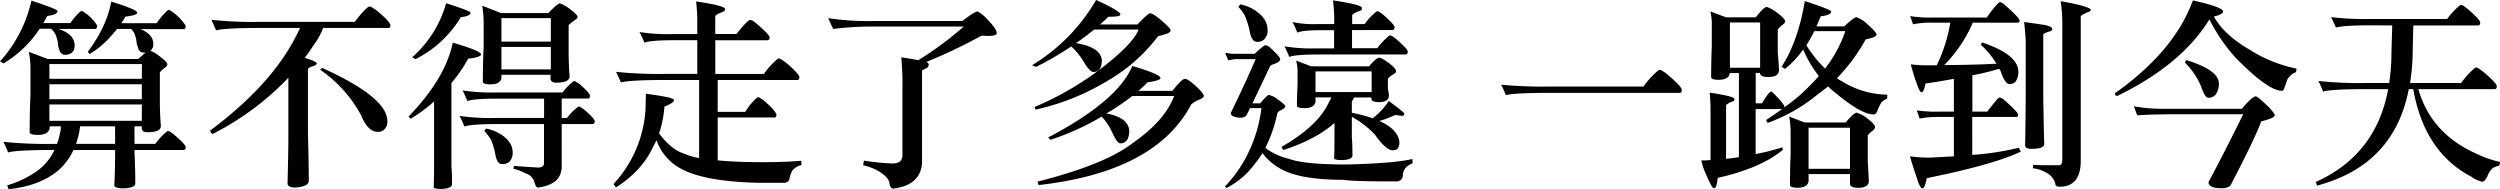 <svg xmlns="http://www.w3.org/2000/svg" viewBox="0 0 735 55.62"><g id="图层_2" data-name="图层 2"><g id="图层_1-2" data-name="图层 1"><path d="M11.64,8.46A32.33,32.33,0,0,1,1,18.66a4.53,4.53,0,0,0-1-.6A39.43,39.43,0,0,0,9.24.18c5.1,1.68,7.68,2.7,7.68,3.06,0,.72-1,1.2-3,1.44-.42.78-.84,1.5-1.2,2.1h8a17,17,0,0,1,3-3.48c.12,0,.24-.06.36-.06A8.83,8.83,0,0,1,26.28,4.8a11.64,11.64,0,0,1,2.28,2.7c0,.6-.18.9-.42,1h-11c3.18,1,4.8,2.64,4.8,4.92q0,2.52-2.7,2.7c-1,0-1.68-.6-1.92-1.86A5.25,5.25,0,0,1,17,12.36a15.94,15.94,0,0,0-.54-1.92,5,5,0,0,0-1.5-2Zm29,8.88c1-.84,1.68-1.5,2.28-2a.89.89,0,0,1-.54.12c-1.08,0-1.68-.6-1.92-1.86a4.77,4.77,0,0,1-.36-1.74,13.57,13.57,0,0,0-.48-1.8,5.82,5.82,0,0,0-1.08-1.56H34.44c-.6.72-1.2,1.44-1.8,2.1a25.44,25.44,0,0,1-6.3,5.28,6.55,6.55,0,0,0-.54-.66c3.78-5,6.06-10,6.9-14.76,5,1.56,7.62,2.64,7.62,3.24s-1.2.9-3.48,1.2a14.94,14.94,0,0,1-1.2,1.92H46.08A19.92,19.92,0,0,1,49.32,3a.51.51,0,0,1,.36-.12,11.3,11.3,0,0,1,2.4,1.74A14.2,14.2,0,0,1,54.6,7.56c0,.6-.18.9-.42,1H41.28c2.52,1,3.78,2.46,3.78,4.26a2.39,2.39,0,0,1-.84,2.1,10.65,10.65,0,0,1,2.46,1.44q2.52,1.89,2.52,2.52c0,.36-.3.72-.78,1.08A12.7,12.7,0,0,0,47,21.24v9.3c.06,3.24.18,5.34.3,6.42,0,1.32-1.32,1.92-4,1.92-1.08,0-1.62-.42-1.62-1.32v-.42H39.54V42.3h6.12a18.35,18.35,0,0,1,3.6-3.78c.12,0,.3.06.48.06a13,13,0,0,1,1.32.9c2.34,2,3.54,3.24,3.54,3.78s-.24.84-.66.84H39.54v.6c.12,2.58.24,5.64.24,9.24q0,1.26-3.42,1.44c-1.8,0-2.76-.3-2.76-.9.12-1.92.24-5.22.24-10.08v-.3H21.6A17.79,17.79,0,0,1,17,50.22c-3.66,3-8.52,4.8-14.52,5.4a11,11,0,0,0-.36-1.14A29.32,29.32,0,0,0,11.28,50,15.68,15.68,0,0,0,16,44.1h-.54c-7,0-11.4.24-13.08.72A29.38,29.38,0,0,0,1,41.7a128.27,128.27,0,0,0,15.3.6h.48a24,24,0,0,0,1-3.84,10.78,10.78,0,0,0,.12-1.32h-3.3v.6c-.3,1.32-1.5,1.92-3.54,1.92-1.32,0-2.1-.18-2.34-.66,0-3.72.06-7.44.24-11V20.7a26.64,26.64,0,0,0-.48-5.46L14,17.34Zm1.08,1.5H14.52v4.32H41.7ZM14.52,29.16H41.7V24.78H14.52ZM41.7,30.72H14.52v4.8H41.7ZM23.34,38.64a27,27,0,0,1-1,3.66H33.84V37.14H23.58A14.09,14.09,0,0,0,23.34,38.64Z"/><path d="M110.64,3c2.76,2.28,4.14,3.78,4.14,4.44s-.24.78-.66.78H95a19.69,19.69,0,0,1-2.88,5.16A43.77,43.77,0,0,1,89.58,17c2.34.72,3.54,1.26,3.54,1.62s-.48.66-1.32.9-1.26.66-1.26.84V39.06c.12,5,.24,9.84.24,14.28-.18,1-1.5,1.62-3.9,1.8-1.56,0-2.34-.42-2.34-1.2.12-4.86.24-9.78.24-14.76V22.86A81.94,81.94,0,0,1,62.46,39.42a3.93,3.93,0,0,1-.72-1Q79.56,25.14,86.88,10.92c.54-1,1-1.92,1.32-2.7H76.44c-6.9,0-11.22.24-12.9.72-.42-1-.9-2-1.38-3.12a112.34,112.34,0,0,0,14.4.6h27.72c1.92-2.46,3.3-4,4.2-4.5.18,0,.36.06.54.06A13.76,13.76,0,0,1,110.64,3Zm3.24,32.46a3.1,3.1,0,0,1-1.32,2.94,2.64,2.64,0,0,1-1.5.36c-1.92,0-3.54-1.56-4.86-4.8A38.18,38.18,0,0,0,94.14,20.52c0-.06.18-.24.6-.54C107.34,25.68,113.76,30.84,113.88,35.46Z"/><path d="M141.42,16q0,.81-3.78,1.26a43,43,0,0,1-4.92,7.14V48.84c.12,1.32.18,3.06.18,5.28,0,.84-1,1.32-3,1.44-1.56,0-2.4-.18-2.4-.54.06-1,.12-3.12.12-6.48V29.82a43.59,43.59,0,0,1-6.9,5.1,4,4,0,0,0-.6-.66c7.2-7.44,11.52-14.64,13-21.72C138.66,14.16,141.42,15.3,141.42,16ZM138.3,3.72c0,.72-1,1.14-2.82,1.32A32.76,32.76,0,0,1,122.16,17.4a5.36,5.36,0,0,0-1-.54,33,33,0,0,0,10-15.9C135.9,2.46,138.3,3.36,138.3,3.72Zm32,20.94c2.1,1.8,3.18,3,3.18,3.48s-.24.84-.66.84h-7.68v5.7h1.56a16.8,16.8,0,0,1,3.36-3.36c.12,0,.24.06.42.06.36.24.78.48,1.2.78,2.1,1.8,3.18,3,3.18,3.48s-.24.84-.6.84h-9.12V48.9c0,3.6-2.34,5.64-7,6.24-.42,0-.72-.54-1-1.56a3.76,3.76,0,0,0-2.7-2.64A14,14,0,0,0,151,49.62a2.19,2.19,0,0,1,.12-.84c1.56.12,4,.3,7.08.48,1.14,0,1.74-.42,1.74-1.32V36.48h-13.8c-5.16,0-8.34.24-9.6.72a29.38,29.38,0,0,0-1.44-3.12,64.23,64.23,0,0,0,10.86.6h14V29H146.4q-7.29,0-9,.72A29.38,29.38,0,0,0,136,26.58a55.11,55.11,0,0,0,10.08.6h19.32a17,17,0,0,1,3.3-3.36c.12,0,.3.06.42.06C169.44,24.12,169.86,24.36,170.34,24.66Zm-23-20.82h13.92Q163.92,1,164.64,1a10.94,10.94,0,0,1,2.64,1.44q2.52,1.89,2.52,2.52c0,.36-.36.72-1,1.08a19.21,19.21,0,0,0-1.62,1.32V16.2c.06,3.12.18,5.16.3,6.18,0,1.32-1.32,1.92-4,1.92-1.08,0-1.62-.42-1.62-1.32V22H147.42v1q-.36,1.8-3.24,1.8c-1.2,0-2-.18-2.22-.6,0-3.54.06-7,.24-10.5V6.9a33.75,33.75,0,0,0-.42-5.22Zm-.06,35.64c2.28,1.5,3.48,3.24,3.48,5.28a3.63,3.63,0,0,1-1.14,2.94,3.23,3.23,0,0,1-2,.54c-1,0-1.68-1-2-3.12a19.41,19.41,0,0,0-1.32-4.2,24.12,24.12,0,0,0-1.86-2.46,4.38,4.38,0,0,1,.54-.66A13,13,0,0,1,147.24,39.48Zm14.7-34.14H147.42v6.9h14.52Zm0,8.46H147.42v6.6h14.52Z"/><path d="M230.94,18.3c2.7,2.28,4.08,3.78,4.08,4.38s-.24.84-.6.84H211v9.36h8.1a19,19,0,0,1,3.48-4.2.85.85,0,0,1,.36-.12,8.82,8.82,0,0,1,2.58,1.86,11.73,11.73,0,0,1,2.76,3.12c0,.6-.18,1-.42,1H211v12.6q5.4.54,13,.54c4.32,0,8.22-.12,11.58-.42l.06,1.26a4.81,4.81,0,0,0-2.64,1.56,7.68,7.68,0,0,0-.84,2.16,1.56,1.56,0,0,1-1.68,1.5h-7.62c-10.44-.24-17.88-1.62-22.38-4A15.21,15.21,0,0,1,193,41.22a22.54,22.54,0,0,1-1.08,2.1c-2.16,4.68-5.82,8.58-10.86,11.82a3,3,0,0,0-.72-1,35.39,35.39,0,0,0,9.42-21.72c.06-1.74.12-3.36.12-4.86,5.52.72,8.28,1.32,8.28,1.86s-1,1.2-2.82,1.92a32,32,0,0,1-1.56,7.86c2.28,3.12,4.68,5.1,7.26,5.94a17.73,17.73,0,0,0,4.5,1.32V23.52h-9.78c-7.08,0-11.52.24-13.2.72-.42-1-.9-2-1.44-3.12a120.75,120.75,0,0,0,14.88.6h9v-9.9h-6.36q-7.38,0-9.18.72A29.38,29.38,0,0,0,188,9.42a52.58,52.58,0,0,0,9.78.6H205V6.84a45.87,45.87,0,0,0-.36-6.42c5.64.84,8.52,1.56,8.52,2.22,0,.48-.36.84-1.08,1q-1.8.72-1.8,1.26V10h6.24c1.8-2.28,3.06-3.66,3.9-4.14.18,0,.36.06.54.06a6.68,6.68,0,0,1,1.44,1c2.52,2.16,3.84,3.48,3.84,4.08s-.24.84-.66.84H210.3v9.9h14.28a23.68,23.68,0,0,1,4.2-4.56c.18,0,.36.06.54.06Q230,17.67,230.94,18.3Z"/><path d="M290.34,5.76c1.8,1.86,2.7,3.18,2.7,3.9s-1,.9-2.76.9c-.12,0-.72-.06-1.74-.06a153.23,153.23,0,0,1-16.26,7.74.85.85,0,0,0,.36.12.94.94,0,0,1,.42.78,1.39,1.39,0,0,1-.9,1,6.1,6.1,0,0,0-1.08.6V48.06c-.36,4.26-3.18,6.72-8.4,7.38-.66,0-1.08-.6-1.2-1.74q-.45-1.89-3.6-3.6a15.3,15.3,0,0,0-4.08-1.5,3.94,3.94,0,0,1,.24-1.38,67.53,67.53,0,0,0,8.34.84c1.92,0,2.94-.78,2.94-2.46V26.16a80,80,0,0,0-.36-9.3c1.68.24,3.3.48,5,.84a98.14,98.14,0,0,0,13.38-9.9h-27a91.85,91.85,0,0,0-11.4.72c-.6-1.32-1.08-2.34-1.44-3.18a76.86,76.86,0,0,0,12.84.84H282.9c2.46-1.86,4-2.82,4.5-2.82A10.6,10.6,0,0,1,290.34,5.76Z"/><path d="M341.52,6.06c1.74,1.5,2.64,2.46,2.64,2.88s-.54.84-1.5,1.08a16.24,16.24,0,0,1-2.16.6,50.08,50.08,0,0,1-15,13.2,69.67,69.67,0,0,1-21,8.4,1.59,1.59,0,0,1-.3-.78,89.9,89.9,0,0,0,19.14-11c6.54-5,10.32-8.88,11.4-11.76H321.66a62.15,62.15,0,0,1-5.34,4c4.86.78,7.38,2.46,7.62,5a5.6,5.6,0,0,1-.3,1.92,2.16,2.16,0,0,1-2.16,1.56c-.72,0-1.68-1-2.88-3a18.44,18.44,0,0,0-3.66-4.5,92.53,92.53,0,0,1-10.32,6c-.48-.18-.84-.36-1.2-.48A54.29,54.29,0,0,0,322.26,0c4.74,2.16,7.14,3.6,7.14,4.2s-1.2.72-3.54.72c-.84.84-1.68,1.62-2.46,2.28h11c2-2.1,3.24-3.18,3.66-3.3Q339,3.9,341.52,6.06ZM351.6,25.32c1.56,1.44,2.34,2.46,2.34,2.94,0,.24-.36.54-1,.9a9,9,0,0,0-2.7,1.5c-7,13.32-22,21.18-44.94,23.76a1.74,1.74,0,0,0-.36-1c13.32-3.36,22.68-7.14,28.2-11.46,6.24-4.32,10.26-8.94,12.06-13.74h-12.3A68.69,68.69,0,0,1,326,32.94a4.48,4.48,0,0,1-.72.42c4.26.78,6.48,2.46,6.72,5a6.78,6.78,0,0,1-.3,2.1,2.4,2.4,0,0,1-2.34,1.68c-.6,0-1.38-1-2.34-3.12a16.67,16.67,0,0,0-3.12-4.74,76,76,0,0,1-15.12,6.84c-.12-.12-.3-.36-.6-.72q20.43-10.71,24.72-21c5.52,1.62,8.28,2.82,8.28,3.54q0,.72-3.78,1.26-1.35,1.35-2.7,2.52h10c1.8-2.34,3.06-3.54,3.66-3.54S350,23.88,351.6,25.32Z"/><path d="M374.46,15c1.26,1.2,1.92,2,1.92,2.46s-.6.9-1.8,1.38a2.84,2.84,0,0,0-1.14.54l-5.22,11h2.28c1.38-1.62,2.22-2.46,2.52-2.46a6.08,6.08,0,0,1,2.64,1.32c1.44,1,2.22,1.68,2.22,2s-.42.72-1.14,1.08-1.08.6-1.2,1A42.05,42.05,0,0,1,372,43.5a18.94,18.94,0,0,0,6.9,3.18c3,1.14,8.76,1.68,17.28,1.68Q410,48,415.26,46.74c0,.66,0,1.08.12,1.2a7.16,7.16,0,0,0-1.8,1.08,3.48,3.48,0,0,0-1.14,2.22,1.87,1.87,0,0,1-2.1,2.1c-8.76,0-14-.18-15.6-.48-8.52,0-14.64-1.14-18.36-3.3A16.49,16.49,0,0,1,371.16,45a25.47,25.47,0,0,1-2.4,3.36,23.25,23.25,0,0,1-8.16,6.9.8.8,0,0,1-.42-.48,38.43,38.43,0,0,0,6.84-9.9,41.43,41.43,0,0,0,3.84-13.08H367.5q-.54,1.17-.9,1.8c-.24.66-.9,1-2,1-1.86-.12-2.76-.6-2.76-1.38,2.76-5.64,5.22-10.92,7.32-15.84h-5.88a20.11,20.11,0,0,0-2.16.36c-.36-.84-.66-1.56-.9-2.22a14,14,0,0,0,2.76.3h5.88c1.8-1.68,2.88-2.52,3.12-2.52C372.54,13.26,373.38,13.86,374.46,15ZM369.12,3.12c2.34,1.62,3.54,3.48,3.54,5.64a3.46,3.46,0,0,1-1.14,2.94,2.9,2.9,0,0,1-2,.6q-1.62,0-2.16-3.42a25.72,25.72,0,0,0-1.44-4.44A15.6,15.6,0,0,0,364.08,2c.12-.18.36-.42.6-.72A12.55,12.55,0,0,1,369.12,3.12ZM385.5,19.5h17c1.44-1.68,2.4-2.52,3-2.52s1.44.54,2.94,1.62c1.32,1.08,2,1.8,2,2.28s-.3.66-.84,1a5.81,5.81,0,0,0-1.56,1.26V26a20.35,20.35,0,0,1,.3,2.1c0,1.26-1,1.92-2.88,1.92-1.44,0-2.22-.3-2.28-1v-.36H398.1a6.38,6.38,0,0,1-.66,1.14v3.36a44.28,44.28,0,0,1,6.12,1.62,20.39,20.39,0,0,0,4.74-5.1c3,2.22,4.56,3.48,4.56,3.72a.58.58,0,0,1-.66.66c-1-.12-1.68-.24-2.1-.24a25,25,0,0,1-4.56,1.74c3.72,1.68,5.64,3.78,5.88,6.18a3.53,3.53,0,0,1-.24,1.44c-.24.72-.84,1-1.74,1-1.32,0-3.06-1.56-5.28-4.68a28.38,28.38,0,0,0-6.72-5.16v6c.12,1.32.18,3.12.18,5.34,0,.84-1,1.32-3,1.38-1.56,0-2.4-.18-2.4-.54.06-.84.12-3,.12-6.48v-3.9c-3.54,3.18-8.52,5.82-14.88,7.92-.24,0-.48-.3-.66-.9,7-4,11.64-8.28,13.8-12.9.36-.66.66-1.2.84-1.62h-4.68V30c-.3,1.2-1.38,1.8-3.3,1.8-1.2,0-1.92-.18-2.16-.6,0-2.1.06-4.14.18-6.18V20.88a12,12,0,0,0-.42-3.06Zm24.9-8.1c2.28,2,3.48,3.24,3.48,3.78s-.24.84-.66.84H387.78c-4.68,0-7.56.24-8.7.72-.42-1-.9-2-1.44-3.12a47.82,47.82,0,0,0,9.36.6h5.22V8.88h-3.66c-3.84,0-6.18.24-7.14.72A29.38,29.38,0,0,0,380,6.48a29.32,29.32,0,0,0,7.26.6h5V6.54a45.87,45.87,0,0,0-.36-6.42c5.64.84,8.52,1.56,8.52,2.22s-.36.84-1.08,1q-1.8.72-1.8,1.26V7.08h3.66a18.35,18.35,0,0,1,3.6-3.78c.12,0,.3.06.48.06.36.24.84.54,1.32.9C408.84,6.24,410,7.5,410,8s-.24.84-.6.84H397.5v5.34h7.44a18.35,18.35,0,0,1,3.6-3.78c.12,0,.3.06.48.06A13.33,13.33,0,0,1,410.4,11.4Zm-7.14,15.66V21h-16.5v6.06Z"/><path d="M490,21.72c2.94,2.46,4.44,4,4.44,4.74s-.24.84-.66.84H455.7c-7,0-11.34.24-13,.66a22.92,22.92,0,0,0-1.38-3.06,128.55,128.55,0,0,0,14.34.54h27.54a23.78,23.78,0,0,1,4.56-4.92c.12,0,.3.06.54.06A12.24,12.24,0,0,1,490,21.72Z"/><path d="M507.48,5.1h8.7q2.34-3,3.24-3.06a10.7,10.7,0,0,1,3.18,1.8c1.44,1.08,2.22,1.92,2.22,2.4s-.3.72-.78,1.08a6.87,6.87,0,0,0-1.38,1.38v6.78c.24,2.64.36,4.38.36,5.16,0,1.32-1.08,2-3.12,2-1.56,0-2.4-.36-2.46-1.14v-.06h-1.26v8.94H518c1.32-2.16,2.22-3.36,2.7-3.48.24,0,1,.78,2.34,2.22,1,1.2,1.56,1.86,1.56,2.1a.87.87,0,0,1-.06.36,49.35,49.35,0,0,0,7.74-6.6c.84-.84,1.68-1.74,2.46-2.64a34.33,34.33,0,0,1-4.62-7.8,25.82,25.82,0,0,1-5.34,5.7c-.36-.24-.72-.42-1-.6,3.24-5,5.52-11.46,6.84-19.32q7.74,2.52,7.74,3.06c0,.72-1,1.2-3.06,1.38-.42,1.08-.84,2-1.26,3h8.16q2.88-2.7,3.6-2.7A8.62,8.62,0,0,1,548.88,7c1.86,1.62,2.82,2.7,2.82,3.18s-1.08,1-3.18,1.38A53.08,53.08,0,0,1,540.06,23a8.5,8.5,0,0,0,1.38.84,26,26,0,0,0,13.44,4,6.75,6.75,0,0,1-.12,1.2,4.33,4.33,0,0,0-1.56,1,12.21,12.21,0,0,0-1.2,2.4c-.24.84-.66,1.2-1.26,1.2-2.22,0-5.88-2-11-6.24a18.44,18.44,0,0,1-2.28-2c-1,.78-1.86,1.5-2.76,2.1a49.71,49.71,0,0,1-15,8.64c-.3-.54-.48-.84-.48-.84,1.74-1.14,3.3-2.22,4.74-3.24h-7.8V45.3a65.55,65.55,0,0,0,7.86-2,1.6,1.6,0,0,0,.18.72c-4.32,3.6-10.68,6.36-19.2,8.28-.18,2-.54,3.06-1.14,3.06-.36,0-1.14-1.44-2.34-4.2a19.1,19.1,0,0,1-1.32-4,19.45,19.45,0,0,0,2.7-.12V32.76c0-2.28-.12-4.14-.24-5.52,4.8.72,7.26,1.32,7.26,1.86s-.3.72-.9.84c-1,.48-1.56.84-1.56,1.08V46.68a36.08,36.08,0,0,0,3.78-.48V21.48h-2.7v.18c-.24,1.2-1.38,1.8-3.3,1.8-1.2,0-1.92-.18-2.16-.6,0-3.12.06-6.12.18-9.06V7.86a16.49,16.49,0,0,0-.42-4.5Zm10,14.82V6.6h-8.88V19.92ZM530.52,36h12.12q2.34-2.79,3.24-2.88a10,10,0,0,1,3.24,1.8c1.44,1.14,2.16,1.92,2.16,2.4a1.65,1.65,0,0,1-.78,1.14,7.27,7.27,0,0,0-1.38,1.32v7.68c.18,2.94.3,4.86.3,5.76,0,1.32-1.08,2-3.12,2-1.56,0-2.4-.42-2.4-1.14V51.18H531.72V53.4c-.3,1.2-1.38,1.8-3.3,1.8-1.2,0-1.92-.24-2.16-.6,0-3.24.06-6.36.18-9.42V38.94a25.75,25.75,0,0,0-.42-4.68Zm6.06-15.84a37.39,37.39,0,0,0,5.94-11H533.4a42.49,42.49,0,0,1-2.34,4.14A35.2,35.2,0,0,0,536.58,20.16Zm7.32,29.46V37.56H531.72V49.62Z"/><path d="M589.32,1.38c2.64,2.28,4.08,3.78,4.44,4.5,0,.54-.18.78-.48.78H580a40.43,40.43,0,0,1-8.4,12.48c6.48-.06,11.58-.18,15.36-.42a24.83,24.83,0,0,0-4.56-5.52,2,2,0,0,1,.36-.72c6.9,2.34,10.44,5.1,10.62,8.34a5.1,5.1,0,0,1-.78,3.18,2.44,2.44,0,0,1-1.8.72c-.84,0-1.74-1.2-2.58-3.72-.12-.24-.3-.54-.42-.78a77.31,77.31,0,0,1-7.92,1.92V32.82h4.38c1-1.32,2-2.58,2.94-3.66.3-.3.54-.48.72-.48a3.09,3.09,0,0,1,1.26.66c2.46,2.16,3.84,3.54,4.14,4.26,0,.54-.18.78-.48.78h-13V45.54a80.8,80.8,0,0,0,13.68-2.1c.24.42.42.78.6,1.14-5.4,2.58-14.64,5.16-27.66,7.8-.36,2-.78,3-1.26,3s-1-1-1.56-2.76-1.38-4-2.1-6.66a39.1,39.1,0,0,0,6.3.36l6.6-.36V34.38h-4.38a27.13,27.13,0,0,0-5.7.48c-.24-.72-.48-1.5-.84-2.4a40,40,0,0,0,6.54.36h4.38V23.16c-2.58.48-5.34,1-8.34,1.38-.36,1.74-.72,2.58-1.14,2.58s-.84-.78-1.38-2.4a53.27,53.27,0,0,1-1.8-5.82,31.76,31.76,0,0,0,5.52.3h2.1a46.45,46.45,0,0,0,4-12.54h-5.28a27.13,27.13,0,0,0-5.7.48c-.24-.72-.48-1.5-.84-2.4a38.21,38.21,0,0,0,6.54.42h16a31.4,31.4,0,0,1,3.12-4c.36-.36.6-.54.78-.54A2.86,2.86,0,0,1,589.32,1.38ZM601,7.32c1.56.3,2.34.72,2.34,1.2s-.36.66-1,.78c-1.08.36-1.62.66-1.62.84V29c.12,6.3.18,10.74.3,13.32q0,1.44-3.78,1.44c-1.26,0-1.86-.36-1.86-1.14q.09-3.24.18-13.86V11.82c-.12-1.8-.24-3.6-.48-5.34C596.94,6.72,598.92,7,601,7.32Zm13.68-4.5a.55.55,0,0,1-.48.6,16.7,16.7,0,0,0-1.56.72c-.6.3-.9.54-.9.78V47.34c0,5-2.1,7.56-6.24,7.56-.84,0-1.26-.36-1.26-1a5,5,0,0,0-2.4-3,10.35,10.35,0,0,0-4.2-1.44,3.76,3.76,0,0,0,.12-1c1.2.12,3.72.12,7.56.12.66,0,1-.54,1-1.62V8.1a47.43,47.43,0,0,0-.48-7.74C611.28,1.32,614.22,2.1,614.7,2.82Z"/><path d="M622.5,28.2c-.48,0-.72-.24-.72-.78C633.42,19.2,641.1,10.08,644.7.12c5.88,1.32,8.88,2.4,8.88,3.24,0,.6-.9,1.08-2.7,1.5,1.92,3.48,5.34,6.72,10.26,9.6a41.12,41.12,0,0,0,14,5.7,1.87,1.87,0,0,1-.18,1.08,4.7,4.7,0,0,0-2.52,2.22,23.09,23.09,0,0,1-.78,2.22c-.18.66-.42,1-.78,1-2.76,0-7.26-3.24-13.62-9.72a49.34,49.34,0,0,1-7.68-11.28C644.16,14.52,635.1,22.08,622.5,28.2Zm44,2.76c1.5,1.56,2.28,2.52,2.28,2.88,0,.6-1.38,1.2-4,1.86-1.08,3.06-4.08,9.36-9.06,18.9a4,4,0,0,1-2.82.72q-3.6,0-3.6-1.8c3.36-6.24,6.72-12.9,10.2-19.92h-22.2c-4.38.06-7.38.18-8.94.3-.24-.54-.54-1.44-1-2.64a48.81,48.81,0,0,0,9.12.72H659.1c1.86-2.22,3.18-3.42,4-3.66C663.54,28.32,664.68,29.22,666.48,31Zm-14.16-6.72a5.47,5.47,0,0,1-1,3.66,2.68,2.68,0,0,1-2.1.84c-.66,0-1.38-1.08-2.1-3.3a21.74,21.74,0,0,0-4.74-7,2.27,2.27,0,0,1,.36-.78C648.9,19.56,652.08,21.72,652.32,24.24Z"/><path d="M697.38,7.44c-5.7,0-9.24.24-10.62.66q-.63-1.53-1.44-3.06a86.12,86.12,0,0,0,11.7.54h22.44a22.43,22.43,0,0,1,3.9-4.14c.18,0,.36.06.54.06a10,10,0,0,1,1.44,1c2.52,2.16,3.84,3.54,3.84,4.14s-.24.84-.66.84h-19c-.06,1.8-.12,4.14-.18,7.08a62.33,62.33,0,0,1-.78,9.84h15a25.83,25.83,0,0,1,4.2-4.56c.18,0,.36.06.6.06.48.3,1,.66,1.56,1.08,2.76,2.28,4.14,3.78,4.14,4.38s-.24.84-.66.84H711q3.69,13.05,17.1,19a29.74,29.74,0,0,0,6.9,2.4,2.48,2.48,0,0,1-.3,1.14,4.9,4.9,0,0,0-1.8.66,5.82,5.82,0,0,0-1.62,2.46c-.54,1-1,1.56-1.5,1.56A8.21,8.21,0,0,1,726.66,52c-9.24-4.8-15-13.44-17.16-25.8h-1.32c-2.88,14.94-11.88,24.36-27,28.38a5,5,0,0,0-.36-1.08q17.73-7.92,21.3-27.3h-6.3c-6.84,0-11.16.24-12.84.72a27.65,27.65,0,0,0-1.38-3.12,111.86,111.86,0,0,0,14.34.6h6.48a57.73,57.73,0,0,0,.66-8.76c.06-1.68.12-4.38.24-8.16Z"/></g></g></svg>